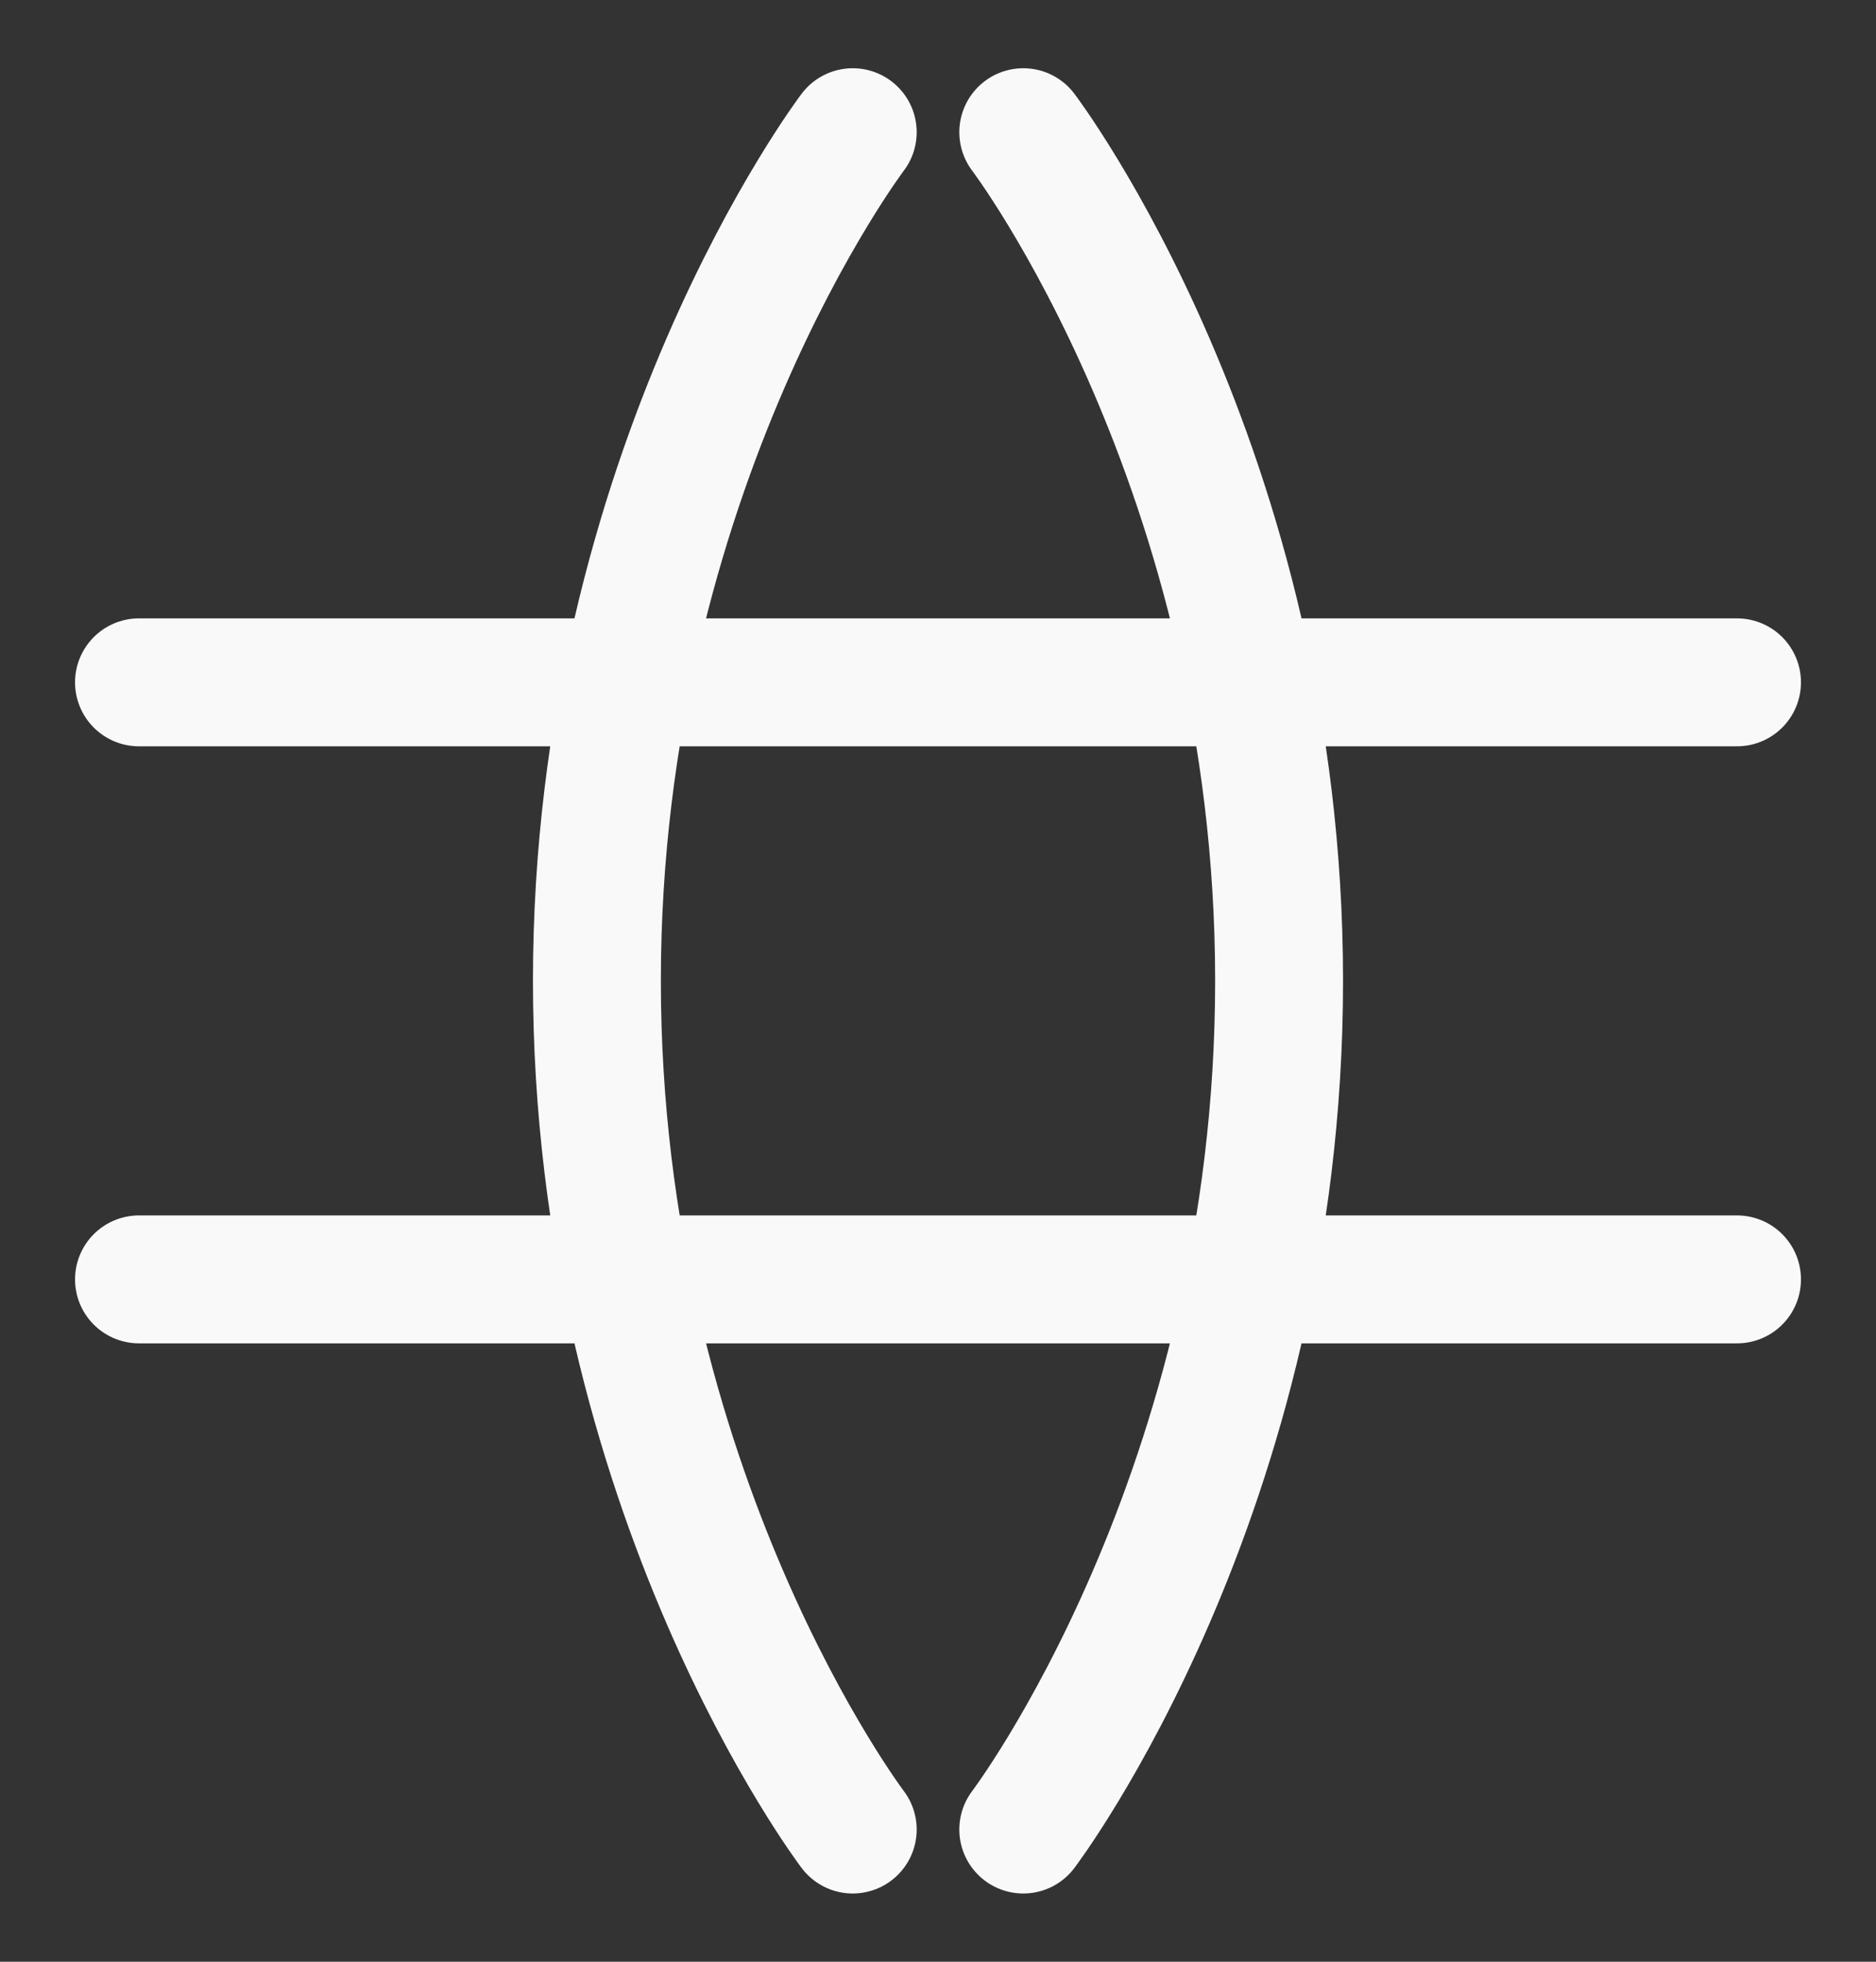<svg width="22" height="23" viewBox="0 0 22 23" fill="none" xmlns="http://www.w3.org/2000/svg">
<rect x="0" y="0" width="22" height="23" fill="#333333" stroke="none"/>
<path d="M12 1.55C12 1.55 15 5.5 15 11.5C15 17.5 12 21.45 12 21.45M10 21.45C10 21.45 7 17.5 7 11.5C7 5.5 10 1.55 10 1.55M1.63 15H20.37M1.63 8H20.37" stroke="#F9F9F9" stroke-width="1.5" stroke-linecap="round" stroke-linejoin="round"/>
</svg>
